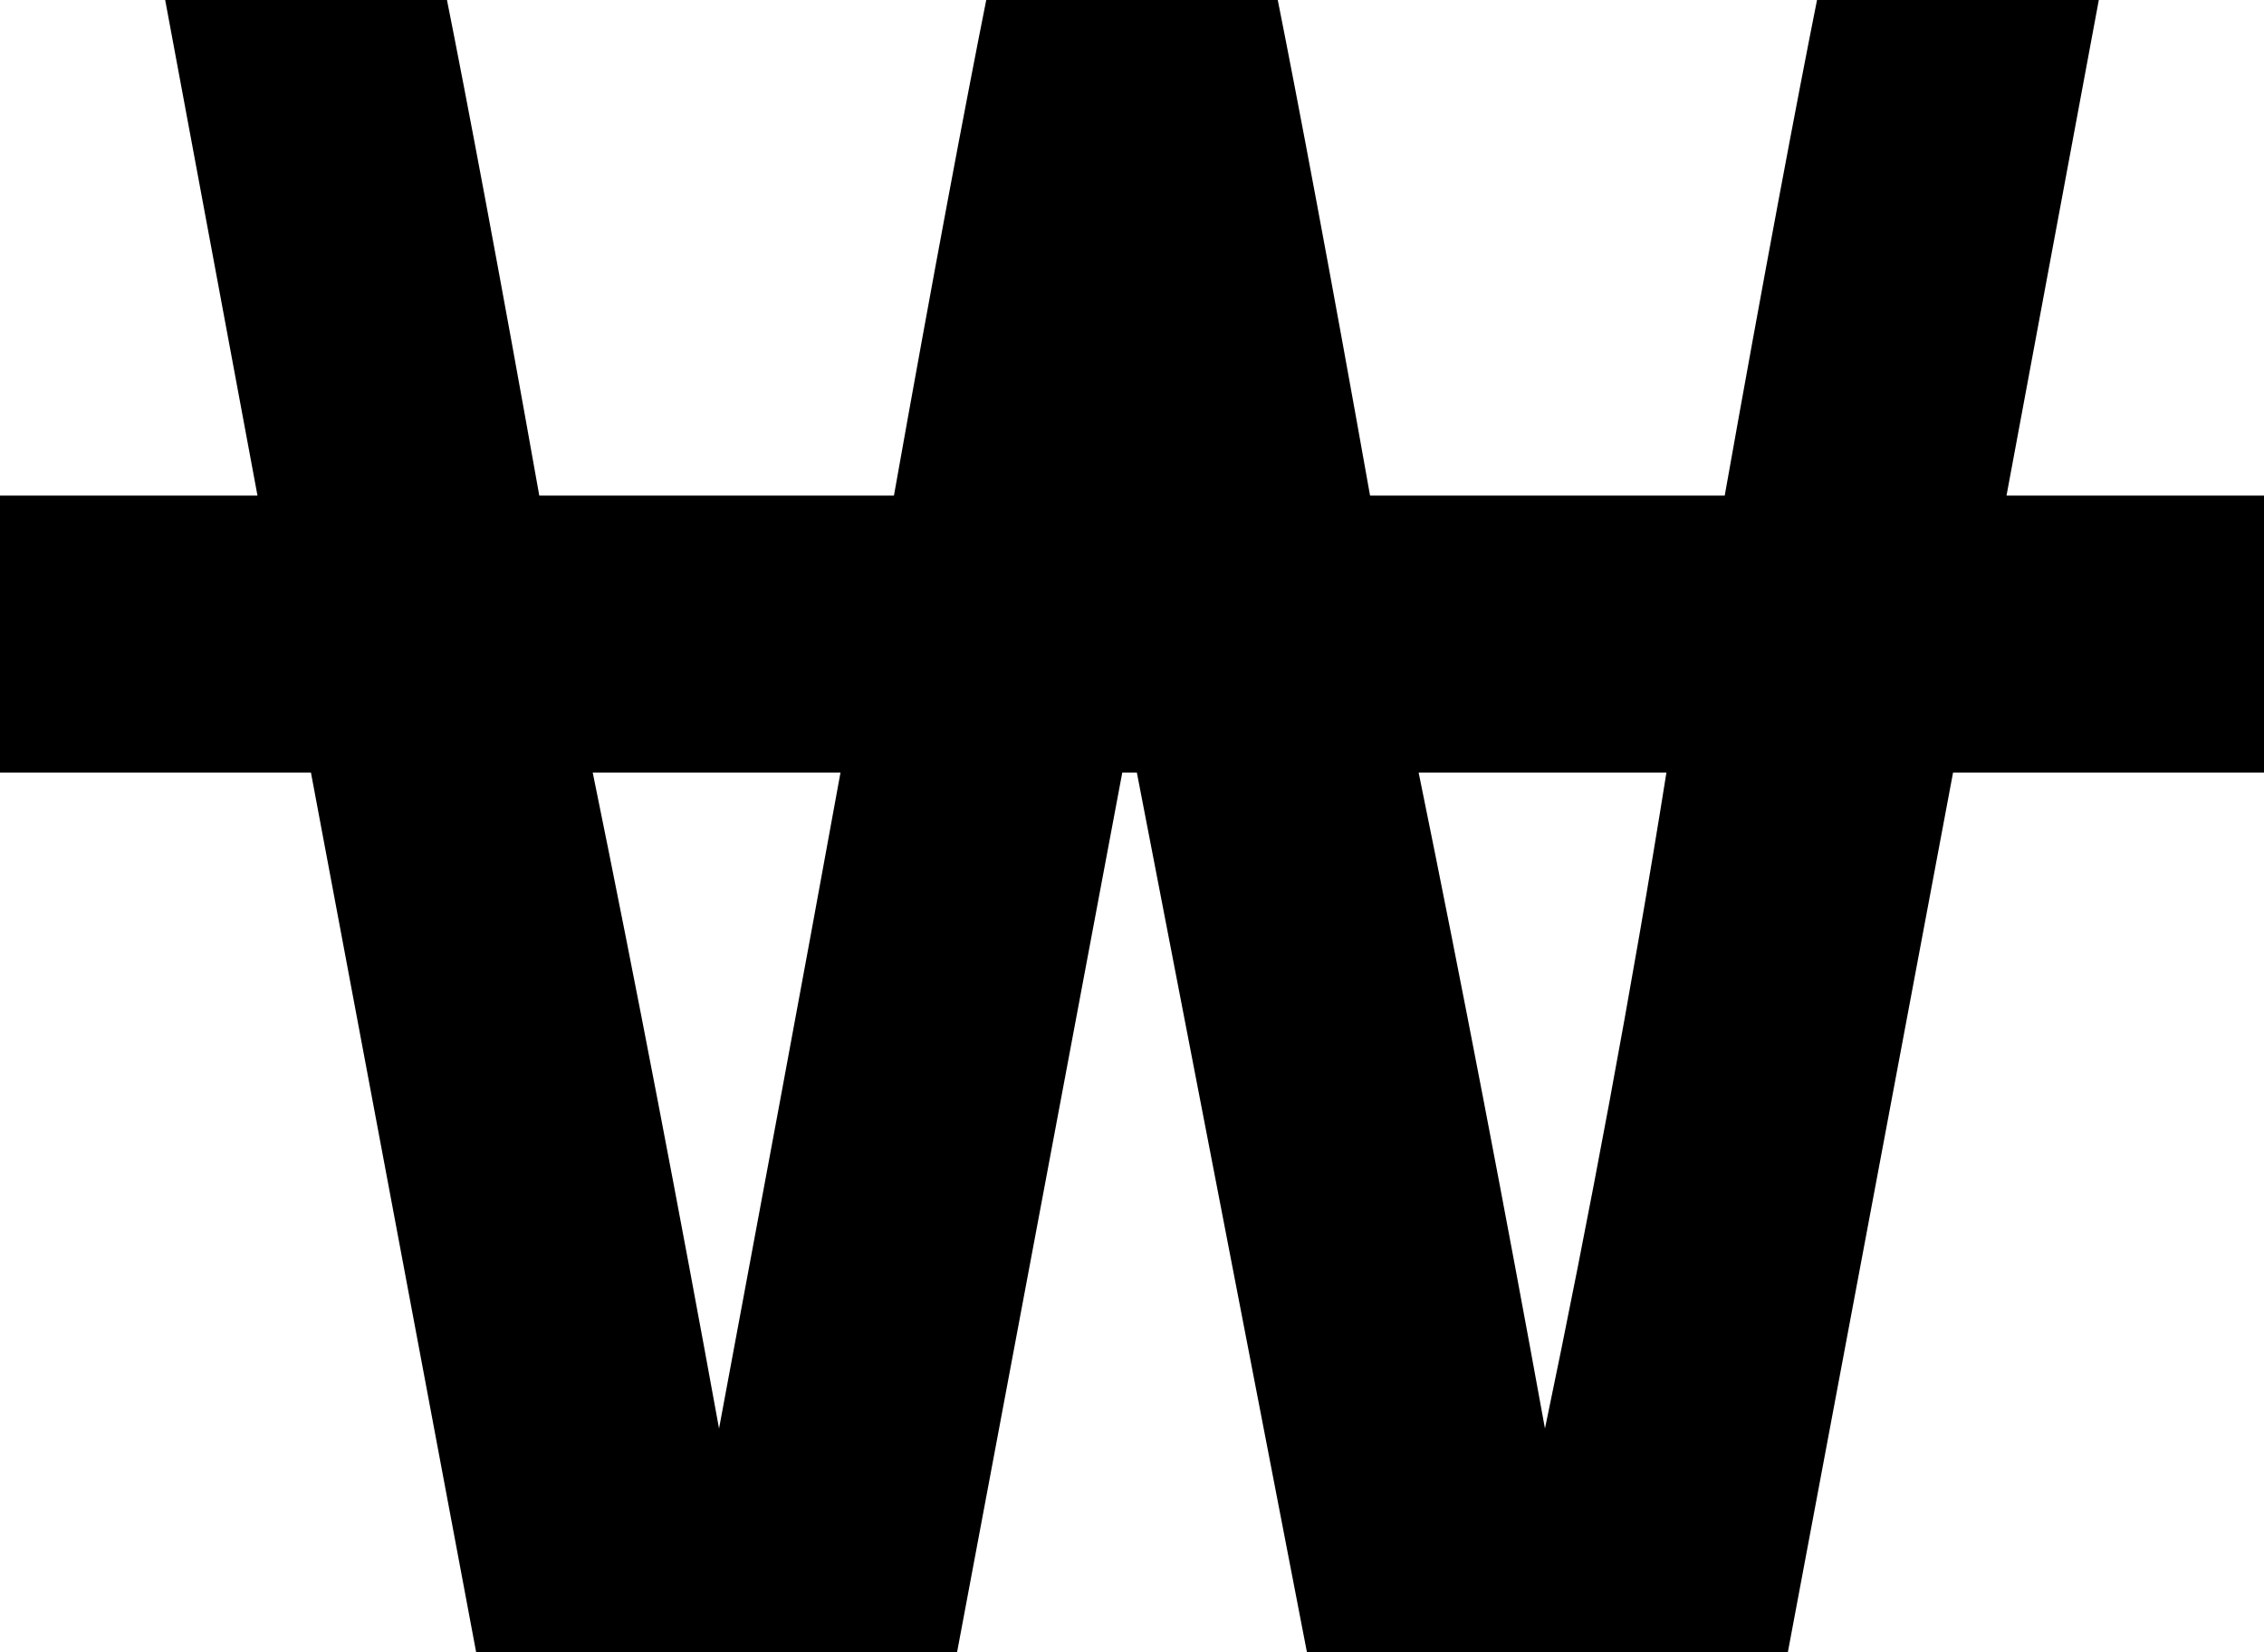 <?xml version="1.0" encoding="utf-8"?>
<!-- Generator: Adobe Illustrator 18.1.1, SVG Export Plug-In . SVG Version: 6.00 Build 0)  -->
<svg version="1.1" id="Layer_1" xmlns="http://www.w3.org/2000/svg" xmlns:xlink="http://www.w3.org/1999/xlink" x="0px" y="0px"
	 viewBox="0 0 46.6 34" enable-background="new 0 0 46.6 34" xml:space="preserve">
<g>
	<path d="M46.6,10.2h-5.3L43.2,0h-5.8c-0.4,2-1.1,5.7-1.9,10.2h-7.3C27.4,5.7,26.7,2,26.3,0h-6c-0.4,2-1.1,5.7-1.9,10.2h-7.3
		C10.3,5.7,9.6,2,9.2,0H3.4l1.9,10.2H0v5.7h6.4L9.8,34h9.9l3.4-18.1h0.3L26.9,34h9.9l3.4-18.1h6.4V10.2z M14.8,29.4
		c-0.8-4.4-1.7-9.1-2.6-13.5h5.1C16.5,20.3,15.6,25.1,14.8,29.4z M31.8,29.4c-0.8-4.4-1.7-9.1-2.6-13.5h5.1
		C33.6,20.3,32.7,25.1,31.8,29.4z"/>
</g>
<g>
</g>
<g>
</g>
<g>
</g>
<g>
</g>
<g>
</g>
<g>
</g>
<g>
</g>
<g>
</g>
<g>
</g>
<g>
</g>
<g>
</g>
<g>
</g>
<g>
</g>
<g>
</g>
<g>
</g>
</svg>
